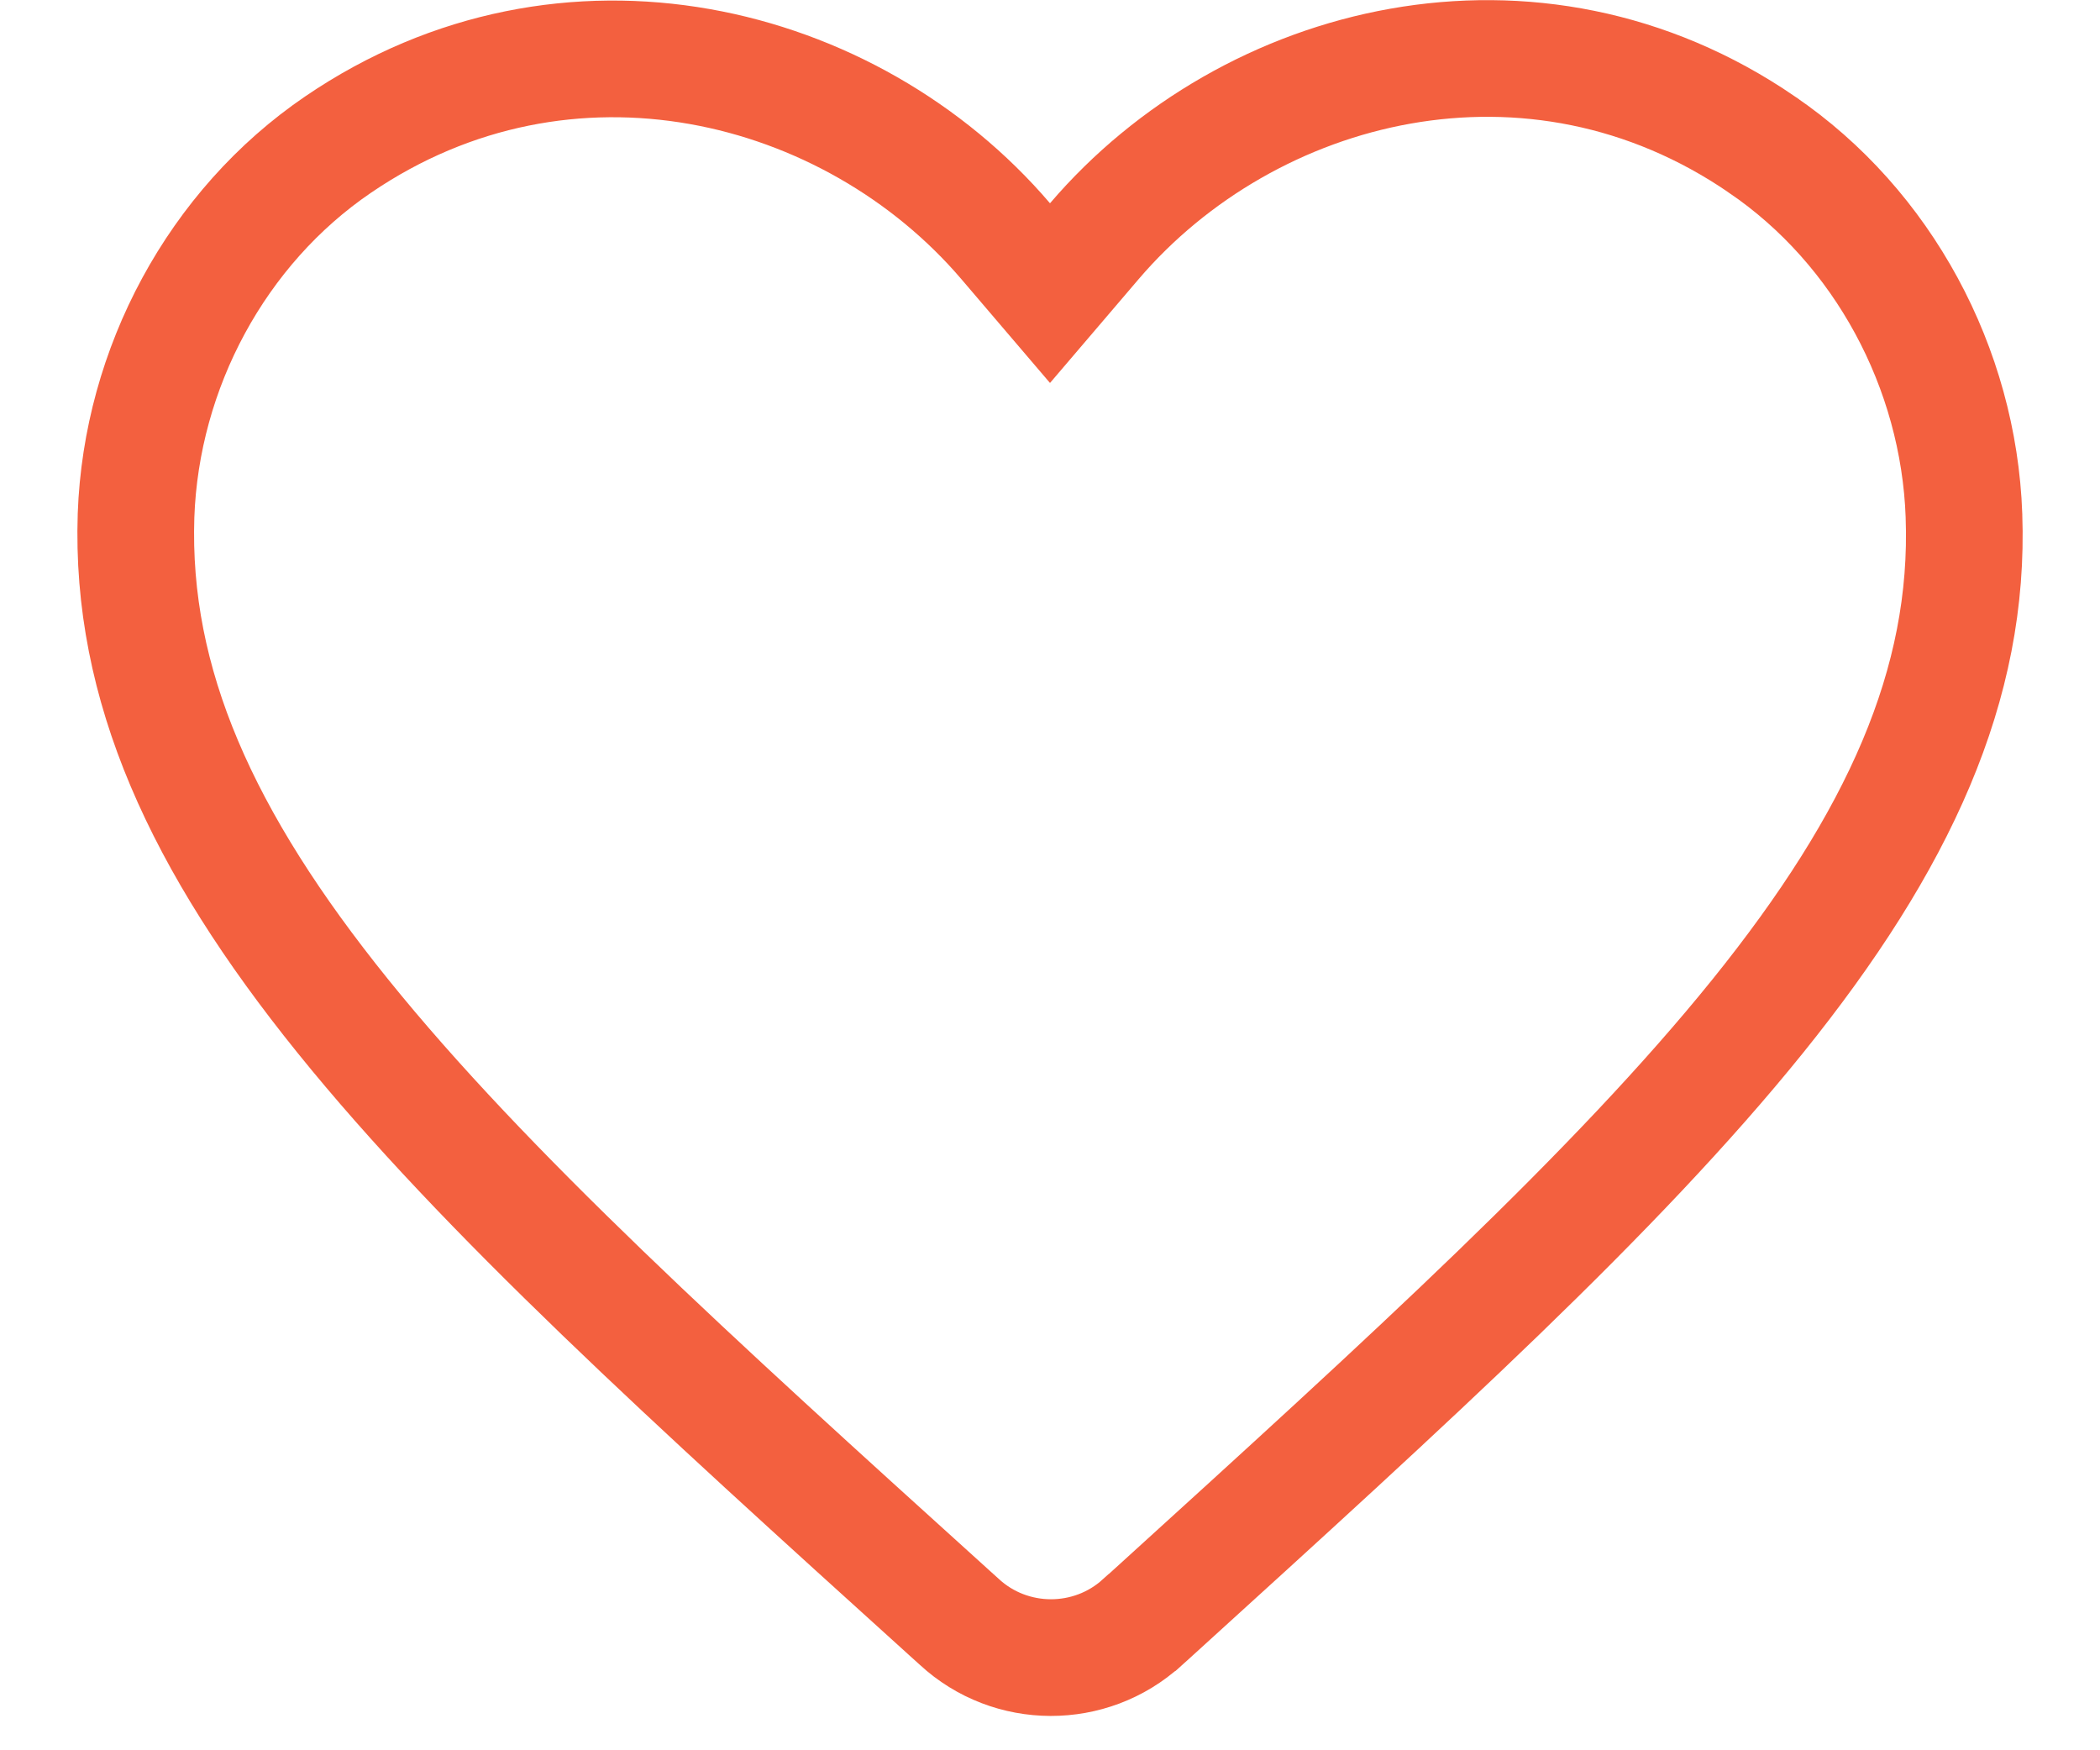 <svg width="18" height="15" viewBox="0 0 18 15" fill="none" xmlns="http://www.w3.org/2000/svg">
<path d="M9.791 13.904L9.789 13.905C9.347 14.307 8.664 14.307 8.222 13.899L8.22 13.897L8.128 13.814L8.127 13.813C5.929 11.825 4.155 10.216 2.937 8.706C1.727 7.206 1.118 5.865 1.166 4.418C1.211 3.155 1.859 1.946 2.898 1.239L2.898 1.239C4.856 -0.096 7.293 0.514 8.62 2.067L9 2.512L9.38 2.067C10.708 0.513 13.144 -0.103 15.101 1.238L15.102 1.239C16.141 1.946 16.789 3.155 16.834 4.418L16.834 4.419C16.886 5.865 16.278 7.206 15.066 8.709C13.851 10.215 12.083 11.822 9.895 13.81L9.874 13.829L9.872 13.831L9.791 13.904Z" stroke="#F3603F"/>
</svg>
